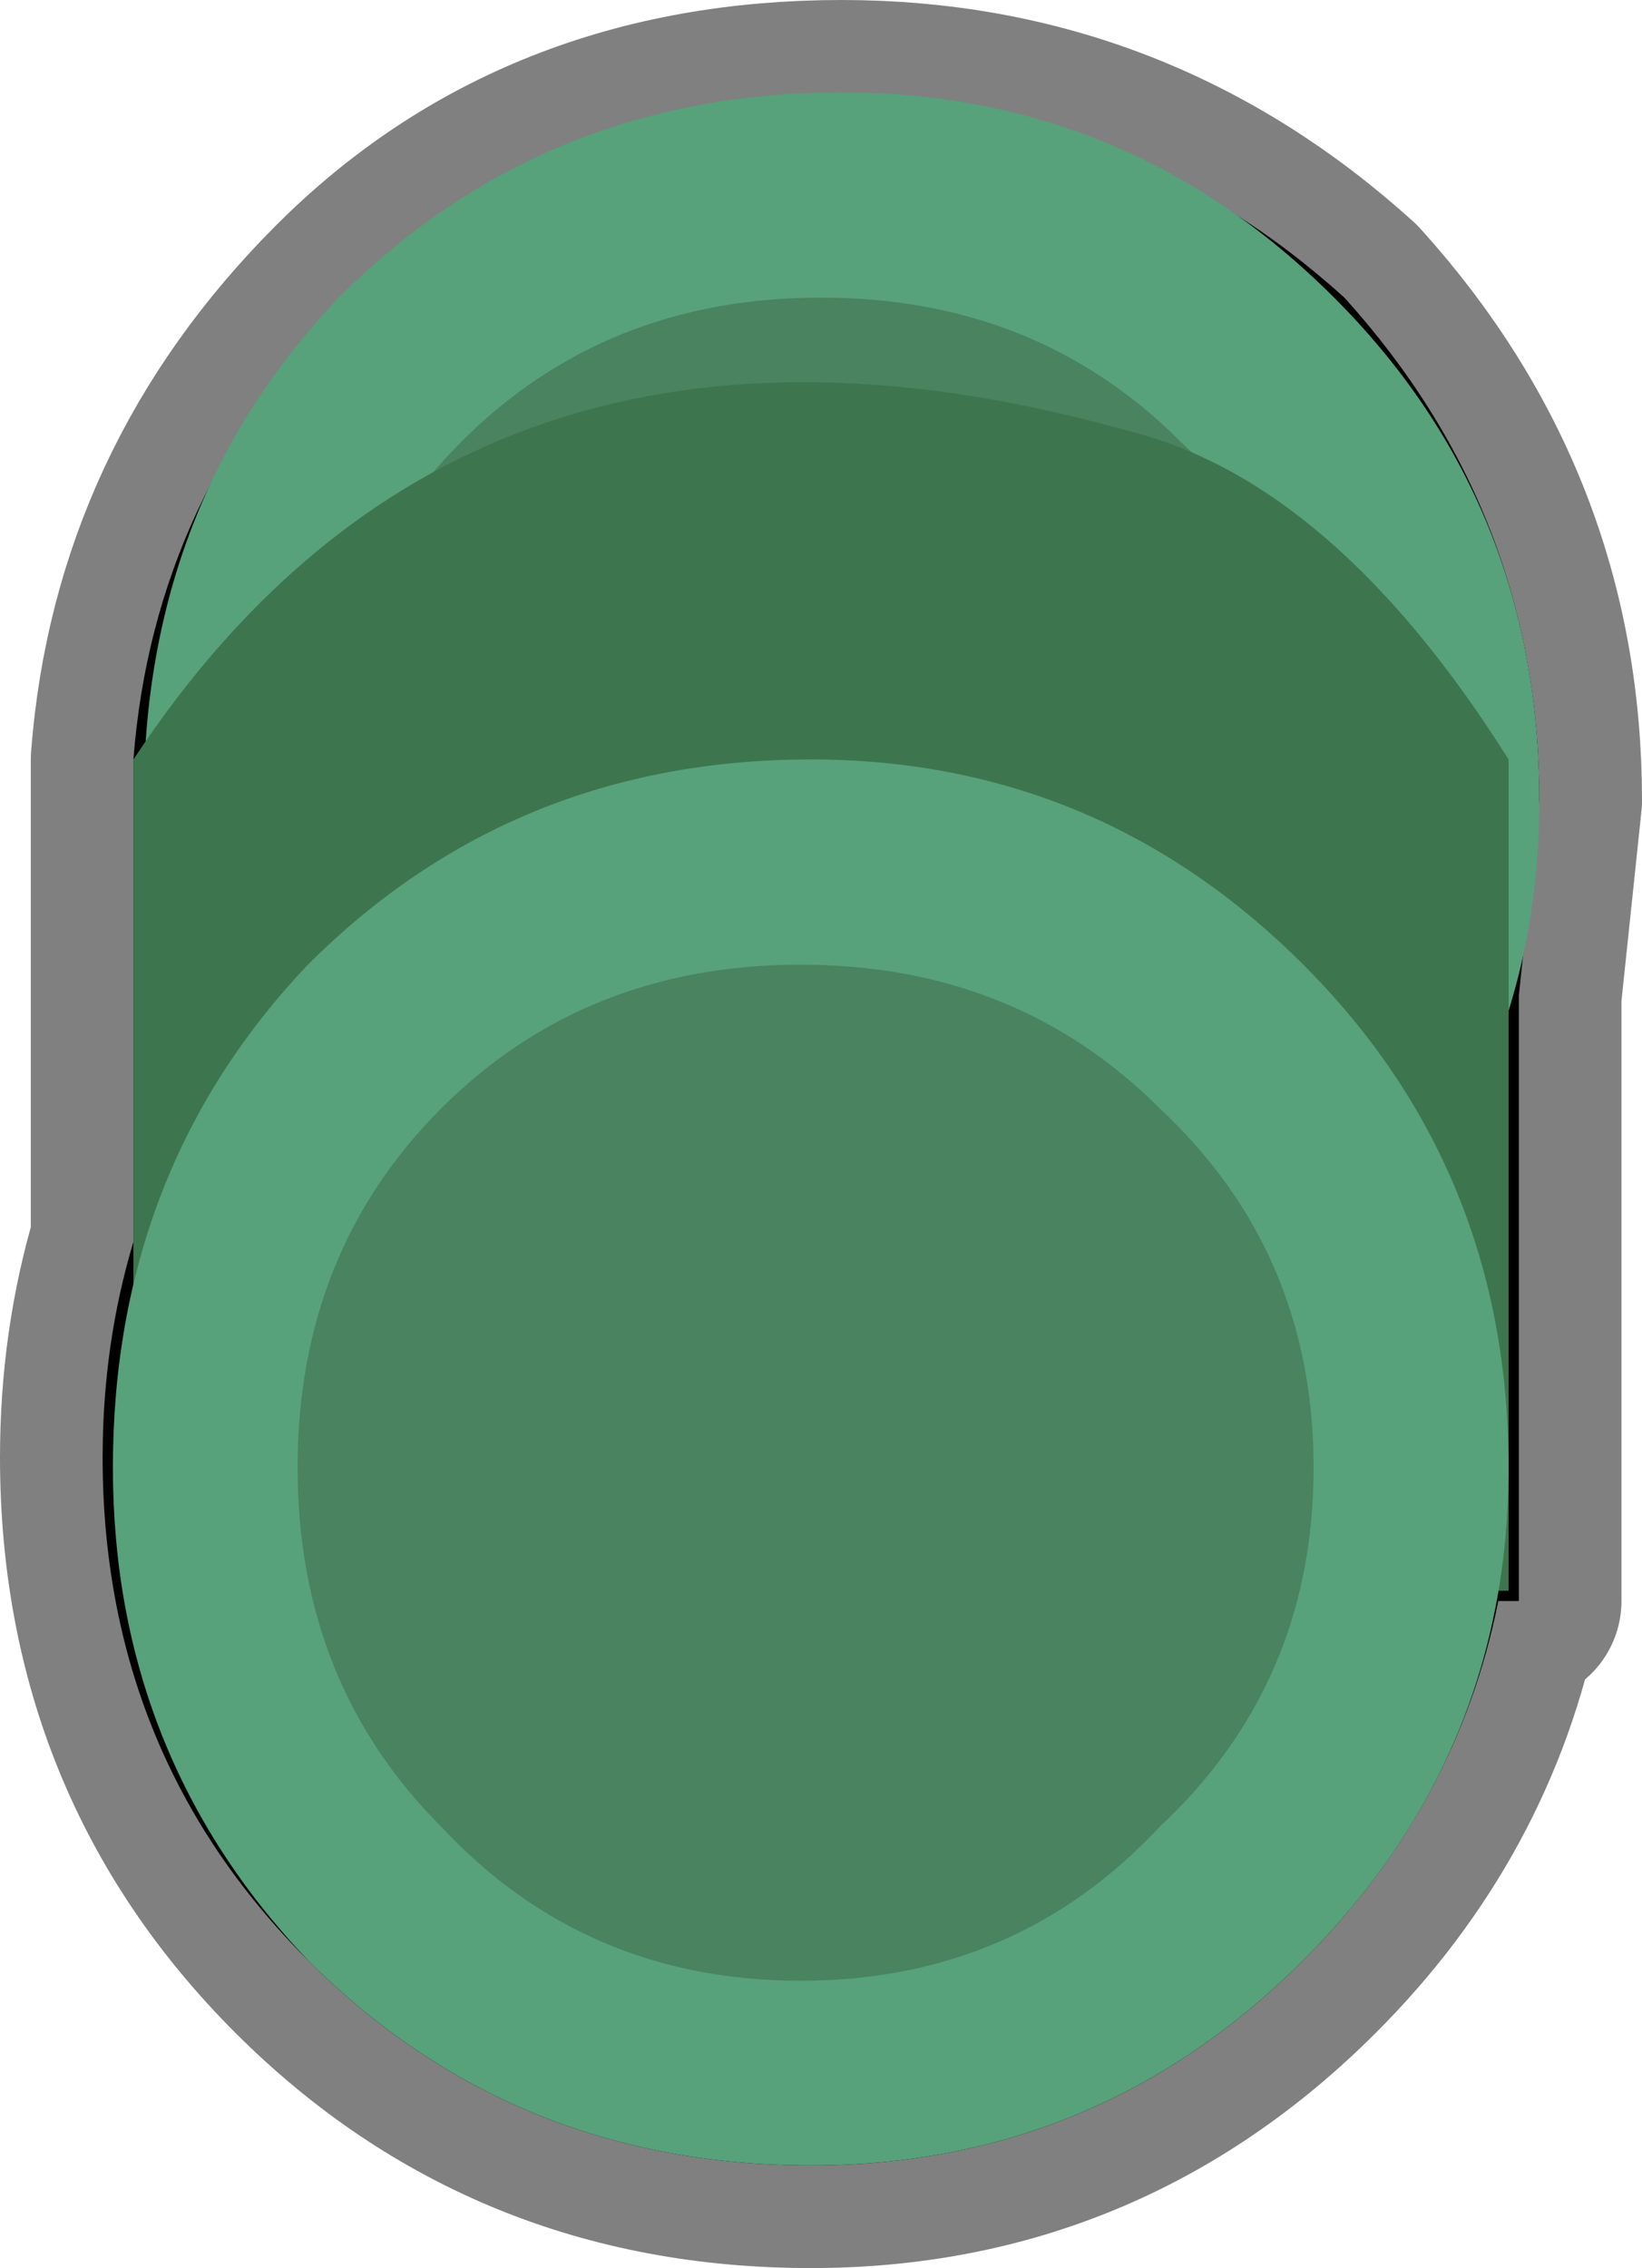 <?xml version="1.0" encoding="UTF-8" standalone="no"?>
<svg xmlns:xlink="http://www.w3.org/1999/xlink" height="11.05px" width="8.0px" xmlns="http://www.w3.org/2000/svg">
  <g transform="matrix(1.0, 0.0, 0.0, 1.0, 0.5, 1.65)">
    <path d="M6.05 -0.2 Q7.0 0.85 7.0 2.25 L6.9 3.2 6.9 6.15 6.8 6.15 Q6.6 7.15 5.85 7.9 4.85 8.9 3.45 8.9 2.0 8.9 1.0 7.9 0.0 6.9 0.0 5.45 0.0 4.9 0.15 4.4 L0.15 2.25 0.15 2.05 Q0.25 0.75 1.2 -0.2 2.15 -1.15 3.6 -1.15 5.0 -1.15 6.05 -0.2" fill="#000000" fill-rule="evenodd" stroke="none"/>
    <path d="M6.05 -0.2 Q7.0 0.85 7.0 2.25 L6.9 3.2 6.9 6.15 6.8 6.15 Q6.6 7.15 5.85 7.9 4.85 8.9 3.45 8.9 2.0 8.9 1.0 7.9 0.0 6.9 0.0 5.45 0.0 4.9 0.15 4.4 L0.15 2.25 0.15 2.05 Q0.25 0.75 1.2 -0.2 2.15 -1.15 3.6 -1.15 5.0 -1.15 6.05 -0.2 Z" fill="none" stroke="#000000" stroke-linecap="round" stroke-linejoin="round" stroke-opacity="0.498" stroke-width="1.0"/>
    <path d="M6.0 4.65 Q5.0 5.65 3.6 5.65 2.15 5.65 1.15 4.65 0.2 3.65 0.2 2.25 0.2 0.8 1.15 -0.2 2.15 -1.2 3.6 -1.2 5.0 -1.2 6.0 -0.2 7.0 0.8 7.0 2.25 7.0 3.65 6.0 4.65" fill="#57a17b" fill-rule="evenodd" stroke="none"/>
    <path d="M5.25 4.0 Q4.55 4.75 3.5 4.75 2.45 4.75 1.75 4.0 1.05 3.3 1.05 2.25 1.05 1.2 1.75 0.5 2.45 -0.2 3.5 -0.2 4.55 -0.2 5.25 0.5 6.0 1.2 6.0 2.25 6.0 3.3 5.25 4.0" fill="#498360" fill-rule="evenodd" stroke="none"/>
    <path d="M6.85 2.05 L6.85 6.1 0.15 6.1 0.15 2.05 Q1.8 -0.45 5.0 0.45 6.0 0.7 6.85 2.05" fill="#3d764e" fill-rule="evenodd" stroke="none"/>
    <path d="M5.85 7.9 Q4.85 8.9 3.45 8.9 2.0 8.9 1.0 7.9 0.05 6.9 0.05 5.5 0.05 4.05 1.0 3.05 2.0 2.05 3.45 2.05 4.85 2.05 5.85 3.05 6.85 4.05 6.85 5.5 6.85 6.9 5.85 7.9" fill="#57a17b" fill-rule="evenodd" stroke="none"/>
    <path d="M5.15 7.25 Q4.45 8.0 3.4 8.0 2.35 8.0 1.65 7.25 0.95 6.55 0.95 5.5 0.95 4.45 1.65 3.75 2.35 3.05 3.4 3.05 4.45 3.05 5.15 3.75 5.9 4.45 5.9 5.5 5.9 6.55 5.15 7.25" fill="#498360" fill-rule="evenodd" stroke="none"/>
  </g>
</svg>

